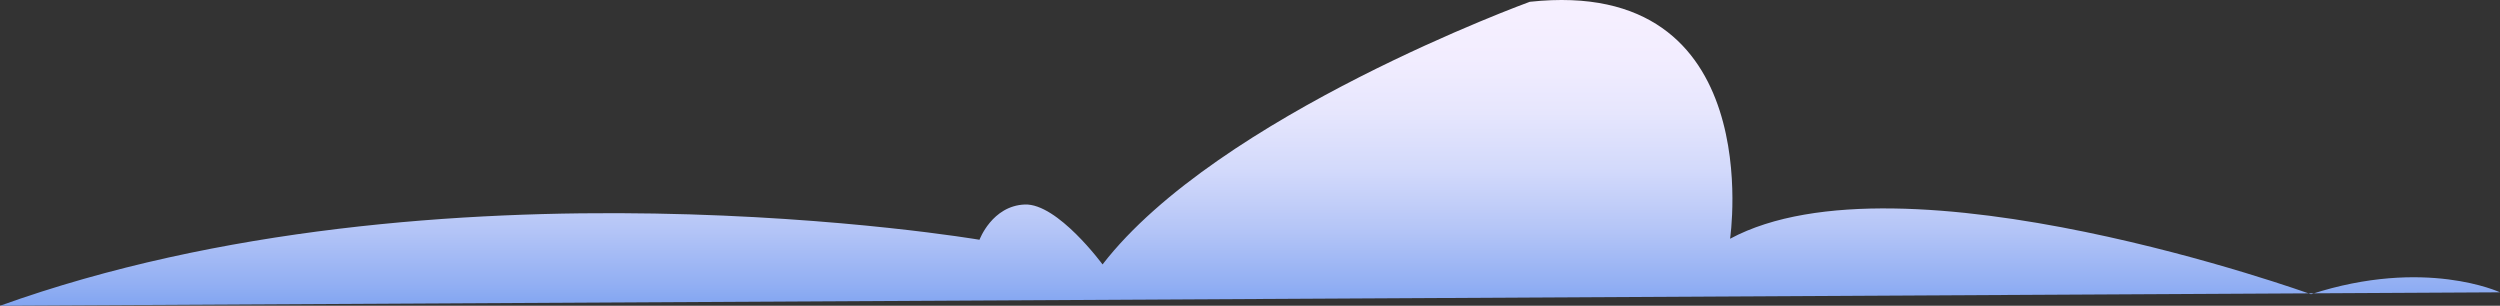 <svg xmlns="http://www.w3.org/2000/svg" xmlns:xlink="http://www.w3.org/1999/xlink" width="444.72" height="54.39" viewBox="0 0 444.72 54.39"><rect x="0" y="0" width="444.72" height="54.39" fill="#333333" stroke="none"/><defs><style>.cls-1{fill:url(#linear-gradient);}</style><linearGradient id="linear-gradient" x1="222.36" y1="-563.18" x2="222.36" y2="-508.79" gradientTransform="matrix(1, 0, 0, -1, 0, -508.79)" gradientUnits="userSpaceOnUse"><stop offset="0" stop-color="#82a5f1"/><stop offset="0.07" stop-color="#92aff3"/><stop offset="0.26" stop-color="#b6c6f7"/><stop offset="0.44" stop-color="#d2d9fb"/><stop offset="0.63" stop-color="#e6e6fd"/><stop offset="0.81" stop-color="#f2edff"/><stop offset="1" stop-color="#f6f0ff"/></linearGradient></defs><g id="Layer_2" data-name="Layer 2"><g id="Layer_1-2" data-name="Layer 1"><path class="cls-1" d="M411.1,52.34s-72.78-26.29-103.34-9.87c0,0,6.93-46.76-35.63-42.15,0,0-55.48,20.16-76,46.72,0,0-8-10.89-13.83-10.66s-8.06,6.27-8.06,6.27S78.18,26.3,0,54.39L444.72,52S431.4,45.75,411.1,52.34Z"/></g></g></svg>